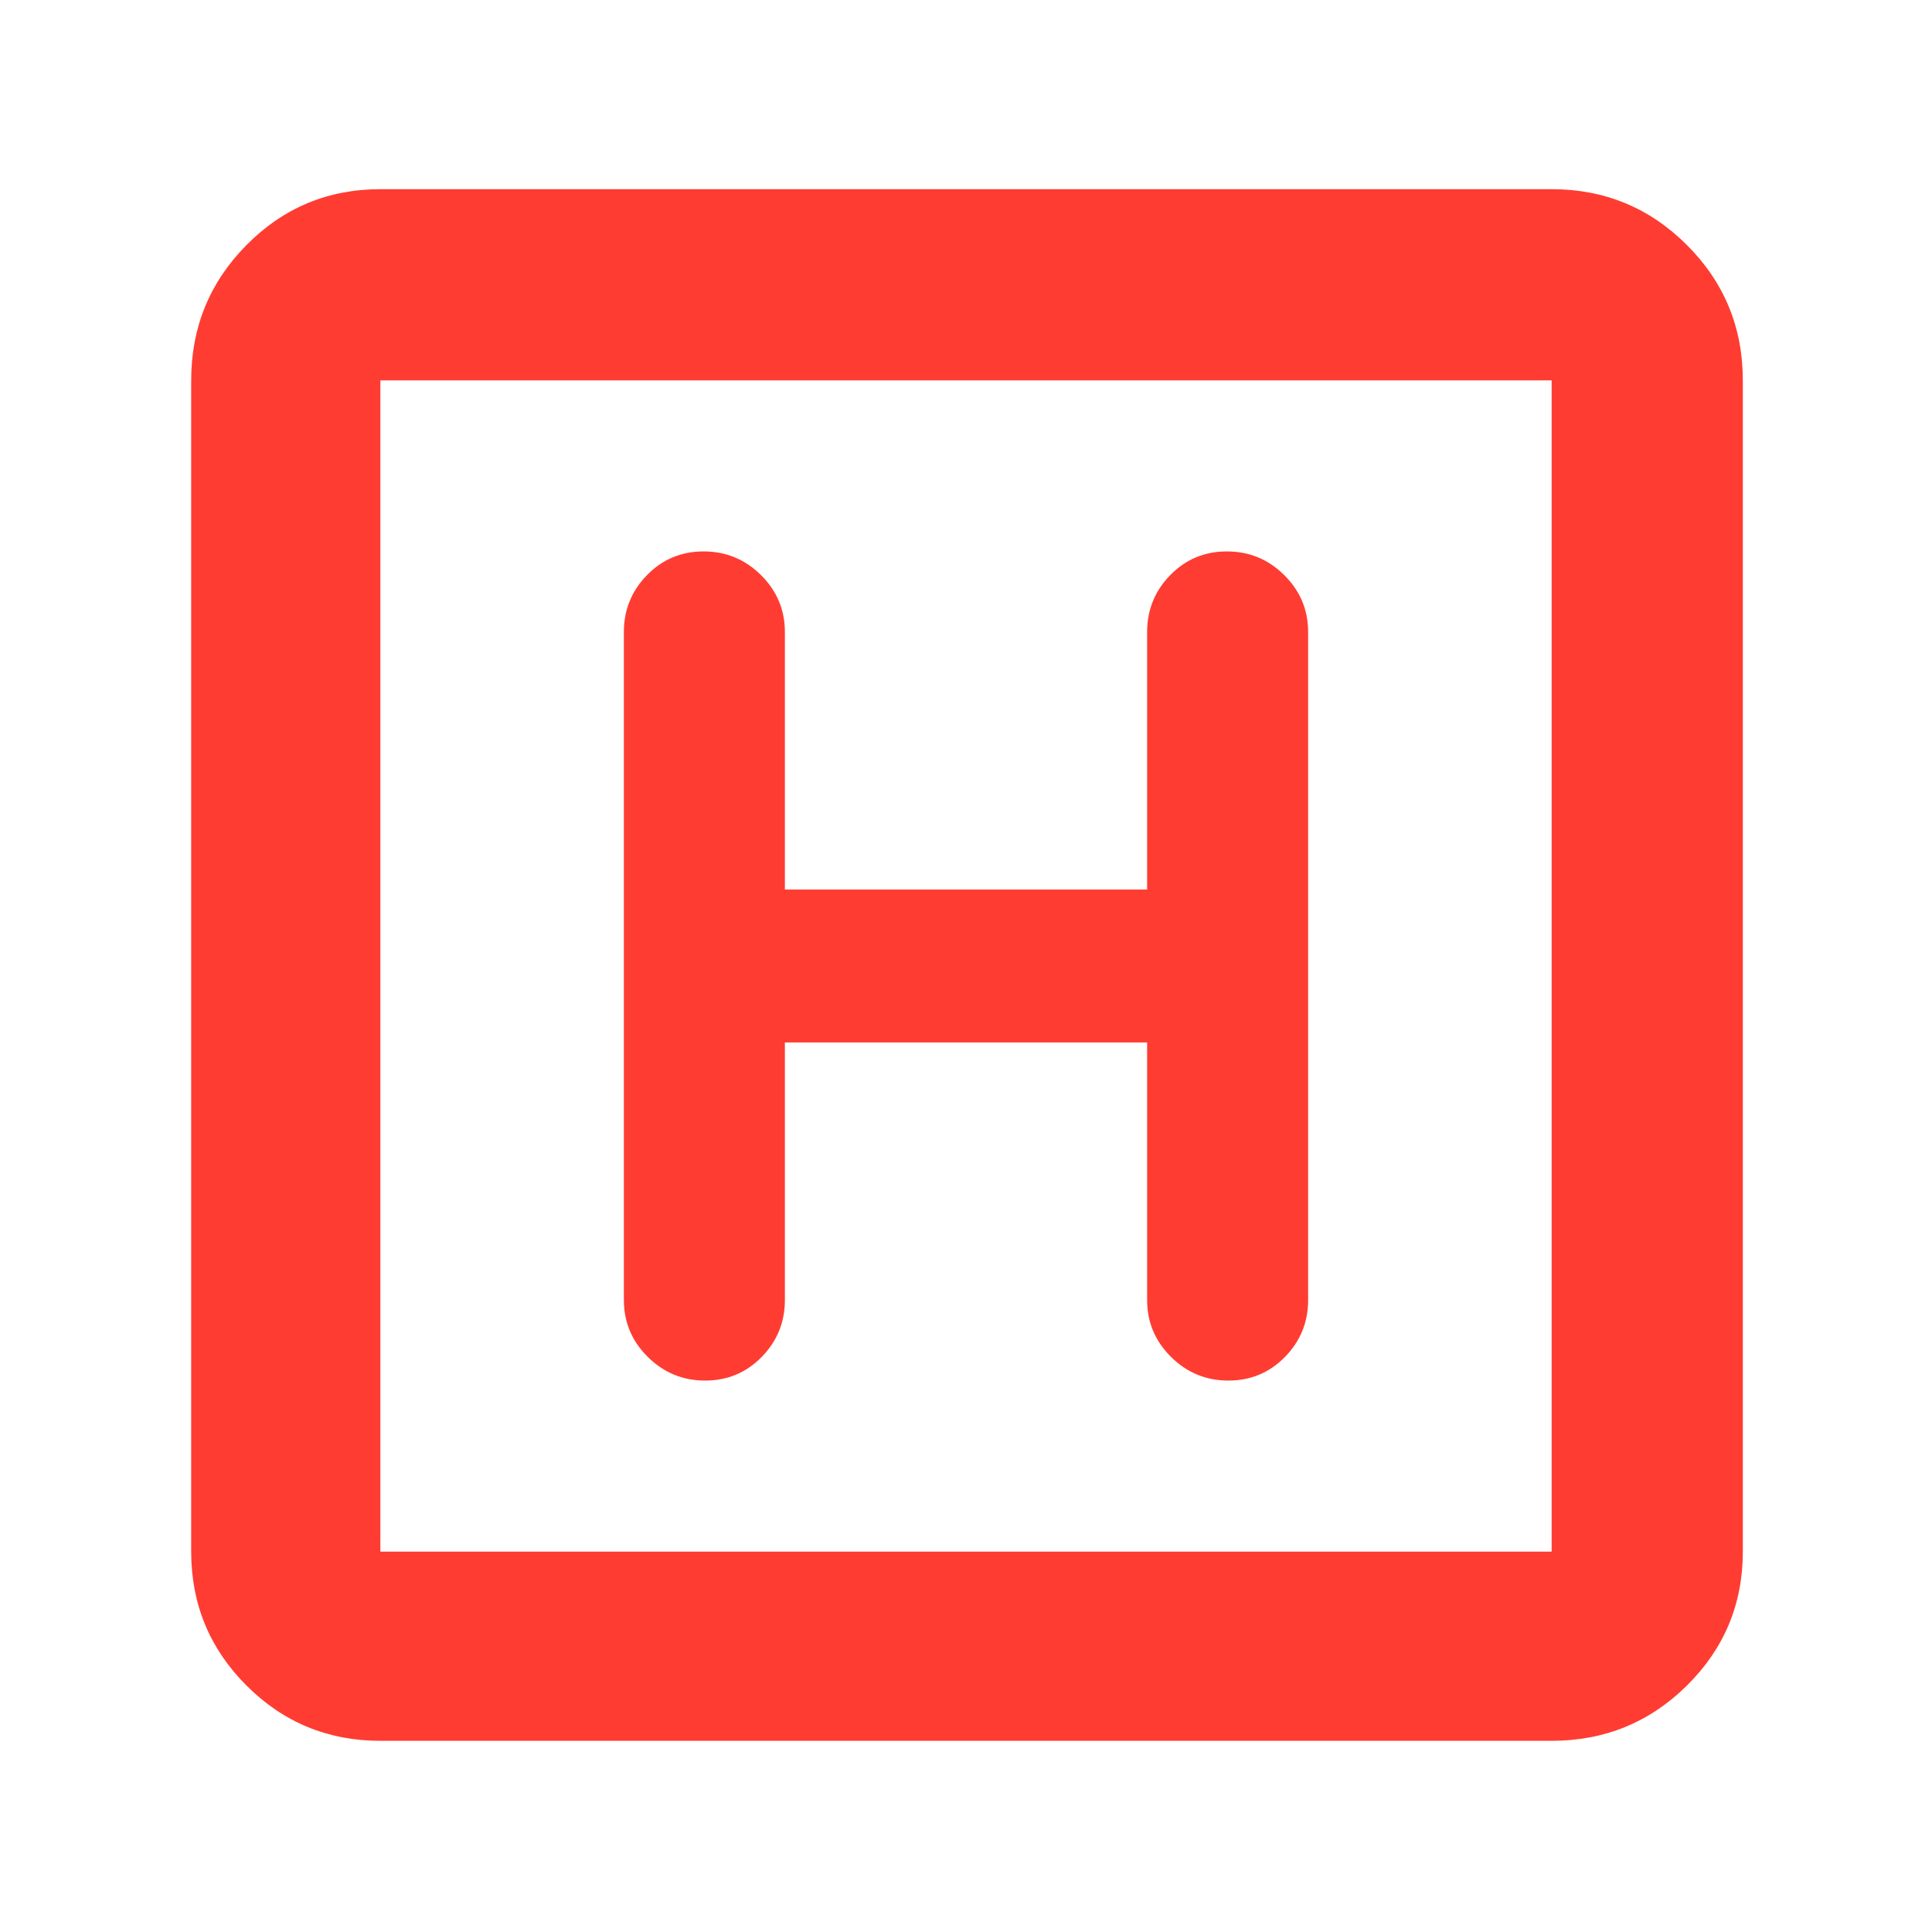 <svg xmlns="http://www.w3.org/2000/svg" height="48" viewBox="0 -960 960 960" width="48"><path fill="rgb(255, 60, 50)" d="M189-95q-39.05 0-66.53-27.47Q95-149.95 95-189v-582q0-39.46 27.47-67.23Q149.95-866 189-866h582q39.46 0 67.23 27.77Q866-810.46 866-771v582q0 39.05-27.77 66.53Q810.46-95 771-95H189Zm0-94h582v-582H189v582Zm0-582v582-582Zm201 329h180v128q0 16.48 11.87 28.24Q593.74-274 610.37-274q16.63 0 28.13-11.76T650-314v-332q0-16.47-11.87-28.24Q626.26-686 609.63-686q-16.63 0-28.13 11.76Q570-662.47 570-646v128H390v-128q0-16.47-11.87-28.24Q366.26-686 349.63-686q-16.63 0-28.13 11.76Q310-662.47 310-646v332q0 16.48 11.87 28.24Q333.74-274 350.37-274q16.63 0 28.13-11.76T390-314v-128Z"/></svg>